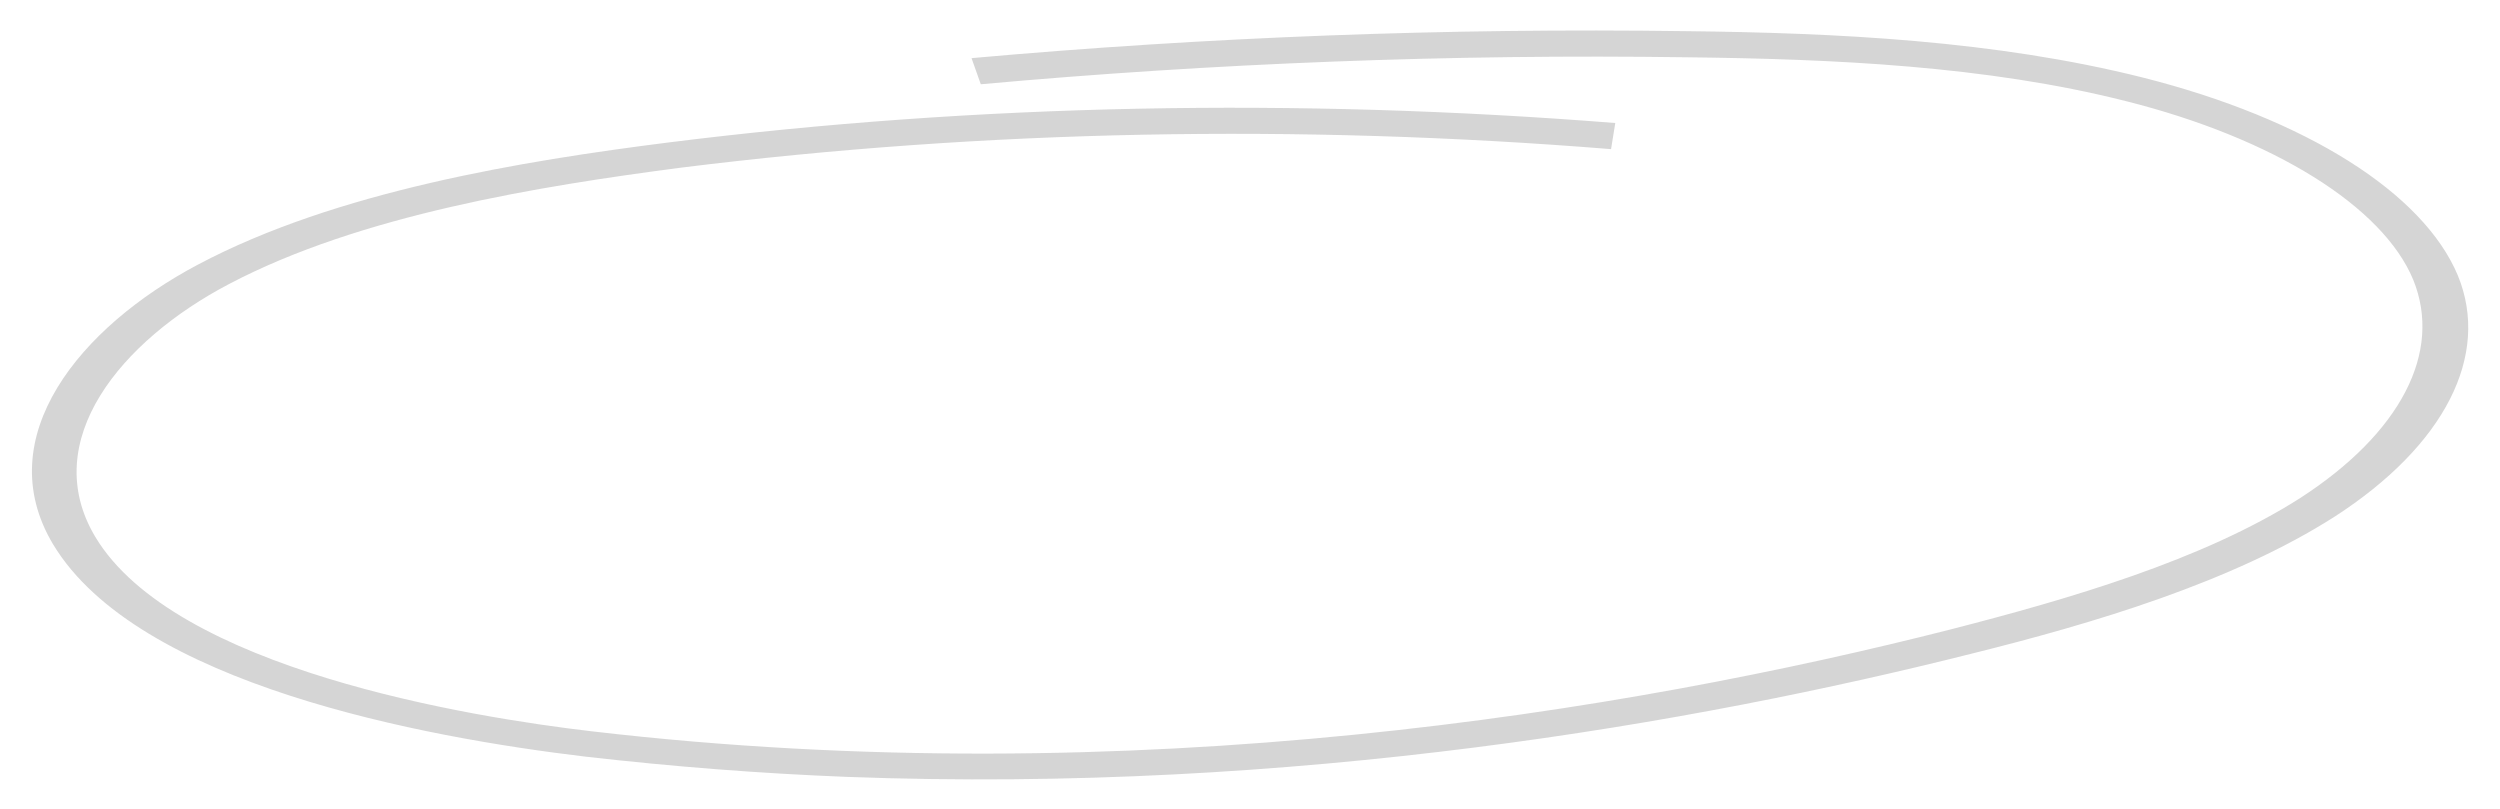 <?xml version="1.0" encoding="utf-8"?>
<!-- Generator: Adobe Illustrator 21.1.0, SVG Export Plug-In . SVG Version: 6.00 Build 0)  -->
<svg version="1.1" id="Layer_1" xmlns="http://www.w3.org/2000/svg" xmlns:xlink="http://www.w3.org/1999/xlink" x="0px" y="0px"
	 viewBox="0 0 296.7 96" style="enable-background:new 0 0 296.7 96;" xml:space="preserve">
<style type="text/css">
	.st0{opacity:0.2;fill:#303030;}
</style>
<path class="st0" d="M100.5,92.2C90.3,91.8,80,91,69.5,89.8c-19.3-2.3-53.2-8.6-63.2-25.2c-7.6-12.7,3.2-25.8,17.2-33.2
	C39.9,22.7,62,19.1,79.4,16.9c36.7-4.6,74.5-5.3,112.3-2.3l-0.5,3.1c-37.1-3-74.3-2.3-110.4,2.2C64,22.1,42.8,25.5,27.2,33.7
	c-12.8,6.7-22.7,18.6-15.9,30c9.4,15.7,44.4,21.4,59,23.1c64.2,7.5,123.1-2.4,161.2-12.1c14-3.6,29.9-8.2,41.5-15.6
	c11.9-7.7,16.9-17.3,13.4-25.9c-3.6-8.7-16.6-16.8-34.1-21.2c-16.6-4.2-34.8-5-52-5.2c-28.1-0.4-56.3,0.7-83.9,3.2l-1.1-3.1
	c27.9-2.5,56.4-3.6,84.9-3.2c17.7,0.2,36.6,1.1,54.1,5.5c19.4,4.9,33.3,13.7,37.4,23.5c3.9,9.5-1.6,20.2-14.6,28.6
	c-12.2,7.8-28.7,12.7-43.2,16.3C201.3,85.8,153.7,94.2,100.5,92.2z"/>
</svg>
